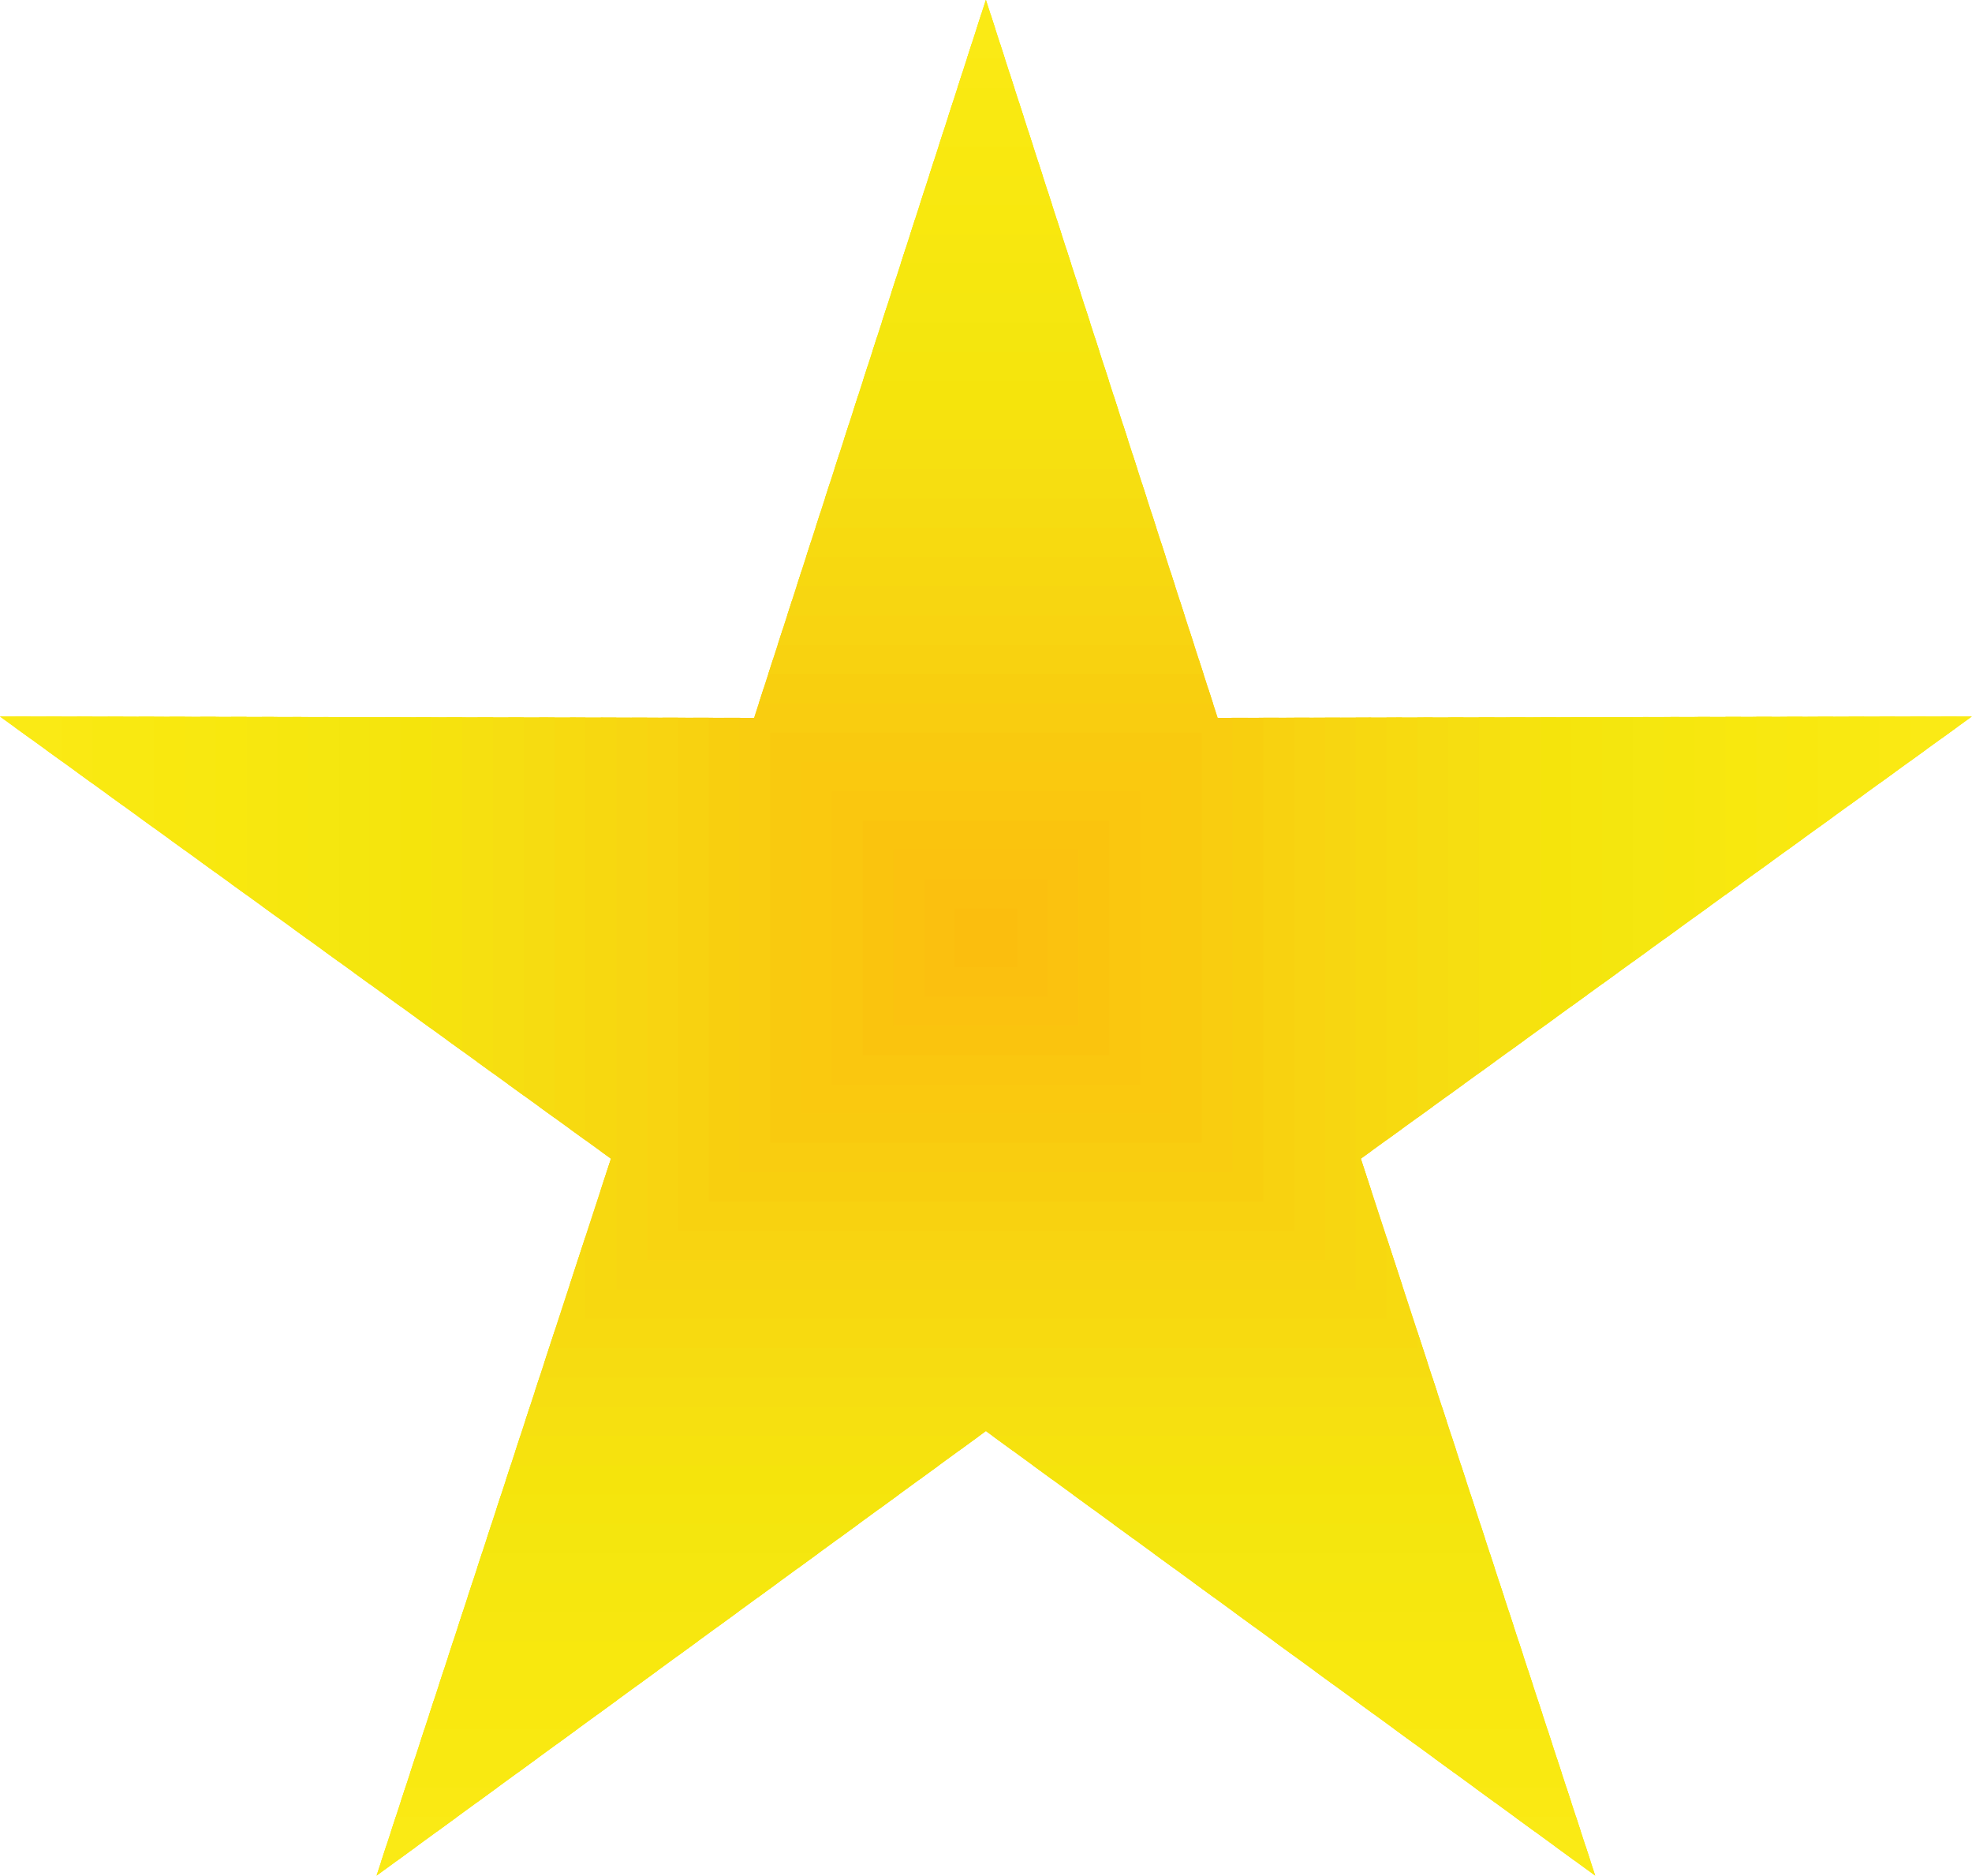 <?xml version="1.0" encoding="UTF-8"?>
<!DOCTYPE svg PUBLIC "-//W3C//DTD SVG 1.1//EN" "http://www.w3.org/Graphics/SVG/1.1/DTD/svg11.dtd">
<!-- Creator: CorelDRAW 2018 (64-Bit) -->
<svg xmlns="http://www.w3.org/2000/svg" xml:space="preserve" width="10.515mm" height="10mm" version="1.1" style="shape-rendering:geometricPrecision; text-rendering:geometricPrecision; image-rendering:optimizeQuality; fill-rule:evenodd; clip-rule:evenodd"
viewBox="0 0 259.25 246.56"
 xmlns:xlink="http://www.w3.org/1999/xlink">
 <defs>
  <style type="text/css">
   <![CDATA[
    .fil1 {fill:#FBBE0E}
    .fil2 {fill:#FBC00F}
    .fil3 {fill:#FBC20F}
    .fil4 {fill:#FAC40E}
    .fil5 {fill:#FAC70F}
    .fil6 {fill:#FAC90F}
    .fil7 {fill:#F9CA0F}
    .fil8 {fill:#F9CD10}
    .fil9 {fill:#F8CF0F}
    .fil10 {fill:#F8D210}
    .fil11 {fill:#F8D411}
    .fil0 {fill:#FAEA15}
    .fil12 {fill:#F7D611}
    .fil30 {fill:#FAEA15}
    .fil29 {fill:#FAE913}
    .fil13 {fill:#F7D810}
    .fil28 {fill:#F9E911}
    .fil14 {fill:#F7DA10}
    .fil27 {fill:#F9E80F}
    .fil15 {fill:#F6DC11}
    .fil26 {fill:#F8E810}
    .fil16 {fill:#F6DE11}
    .fil25 {fill:#F8E80E}
    .fil17 {fill:#F6E010}
    .fil24 {fill:#F7E70F}
    .fil18 {fill:#F6E20E}
    .fil23 {fill:#F6E70E}
    .fil19 {fill:#F5E40C}
    .fil22 {fill:#F5E70F}
    .fil20 {fill:#F5E50D}
    .fil21 {fill:#F4E60E}
   ]]>
  </style>
    <clipPath id="id0">
     <path d="M129.62 0l30.46 94.37 99.16 -0.19 -80.34 58.13 30.82 94.25 -80.11 -58.44 -80.11 58.44 30.82 -94.25 -80.34 -58.13 99.16 0.19 30.46 -94.37z"/>
    </clipPath>
 </defs>
 <g id="Layer_x0020_1">
  <g>
   <g style="clip-path:url(#id0)">
    <polygon class="fil0" points="-0,0 259.25,0 259.25,246.56 -0,246.56 "/>
    <polygon id="1" class="fil1" points="123.55,117.5 135.7,117.5 135.7,129.06 123.55,129.06 "/>
    <path id="2" class="fil2" d="M125.57 119.43l0 7.71 8.1 0 0 -7.71 -8.1 0zm-6.08 -5.78l20.25 0 0 19.26 -20.25 0 0 -19.26z"/>
    <path id="3" class="fil3" d="M121.52 115.57l0 15.41 16.2 0 0 -15.41 -16.2 0zm-6.08 -5.78l28.36 0 0 26.97 -28.36 0 0 -26.97z"/>
    <path id="4" class="fil4" d="M117.47 111.72l0 23.11 24.3 0 0 -23.11 -24.3 0zm-6.08 -5.78l36.46 0 0 34.67 -36.46 0 0 -34.67z"/>
    <path id="5" class="fil5" d="M113.42 107.87l0 30.82 32.41 0 0 -30.82 -32.41 0zm-6.08 -5.78l44.56 0 0 42.38 -44.56 0 0 -42.38z"/>
    <path id="6" class="fil6" d="M109.37 104.02l0 38.53 40.51 0 0 -38.53 -40.51 0zm-6.08 -5.78l52.66 0 0 50.08 -52.66 0 0 -50.08z"/>
    <path id="7" class="fil7" d="M105.32 100.16l0 46.23 48.61 0 0 -46.23 -48.61 0zm-6.08 -5.78l60.76 0 0 57.79 -60.76 0 0 -57.79z"/>
    <path id="8" class="fil8" d="M101.27 96.31l0 53.93 56.71 0 0 -53.93 -56.71 0zm-6.08 -5.78l68.86 0 0 65.49 -68.86 0 0 -65.49z"/>
    <path id="9" class="fil9" d="M97.22 92.46l0 61.64 64.81 0 0 -61.64 -64.81 0zm-6.08 -5.78l76.96 0 0 73.2 -76.96 0 0 -73.2z"/>
    <path id="10" class="fil10" d="M93.17 88.61l0 69.35 72.91 0 0 -69.35 -72.91 0zm-6.08 -5.78l85.07 0 0 80.9 -85.07 0 0 -80.9z"/>
    <path id="11" class="fil11" d="M89.12 84.75l0 77.05 81.02 0 0 -77.05 -81.02 0zm-6.08 -5.78l93.17 0 0 88.61 -93.17 0 0 -88.61z"/>
    <path id="12" class="fil12" d="M85.07 80.9l0 84.75 89.12 0 0 -84.75 -89.12 0zm-6.08 -5.78l101.27 0 0 96.31 -101.27 0 0 -96.31z"/>
    <path id="13" class="fil13" d="M81.02 77.05l0 92.46 97.22 0 0 -92.46 -97.22 0zm-6.08 -5.78l109.37 0 0 104.02 -109.37 0 0 -104.02z"/>
    <path id="14" class="fil14" d="M76.96 73.2l0 100.17 105.32 0 0 -100.17 -105.32 0zm-6.08 -5.78l117.47 0 0 111.72 -117.47 0 0 -111.72z"/>
    <path id="15" class="fil15" d="M72.91 69.34l0 107.87 113.42 0 0 -107.87 -113.42 0zm-6.08 -5.78l125.57 0 0 119.43 -125.57 0 0 -119.43z"/>
    <path id="16" class="fil16" d="M68.86 65.49l0 115.57 121.52 0 0 -115.57 -121.52 0zm-6.08 -5.78l133.68 0 0 127.13 -133.68 0 0 -127.13z"/>
    <path id="17" class="fil17" d="M64.81 61.64l0 123.28 129.62 0 0 -123.28 -129.62 0zm-6.08 -5.78l141.78 0 0 134.84 -141.78 0 0 -134.84z"/>
    <path id="18" class="fil18" d="M60.76 57.79l0 130.98 137.73 0 0 -130.98 -137.73 0zm-6.08 -5.78l149.88 0 0 142.54 -149.88 0 0 -142.54z"/>
    <path id="19" class="fil19" d="M56.71 53.93l0 138.69 145.83 0 0 -138.69 -145.83 0zm-6.08 -5.78l157.98 0 0 150.25 -157.98 0 0 -150.25z"/>
    <path id="20" class="fil20" d="M52.66 50.08l0 146.39 153.93 0 0 -146.39 -153.93 0zm-6.08 -5.78l166.08 0 0 157.95 -166.08 0 0 -157.95z"/>
    <path id="21" class="fil21" d="M48.61 46.23l0 154.1 162.03 0 0 -154.1 -162.03 0zm-6.08 -5.78l174.18 0 0 165.66 -174.18 0 0 -165.66z"/>
    <path id="22" class="fil22" d="M44.56 42.38l0 161.8 170.13 0 0 -161.8 -170.13 0zm-6.08 -5.78l182.28 0 0 173.36 -182.28 0 0 -173.36z"/>
    <path id="23" class="fil23" d="M40.51 38.52l0 169.51 178.23 0 0 -169.51 -178.23 0zm-6.08 -5.78l190.39 0 0 181.07 -190.39 0 0 -181.07z"/>
    <path id="24" class="fil24" d="M36.46 34.67l0 177.21 186.33 0 0 -177.21 -186.33 0zm-6.08 -5.78l198.49 0 0 188.77 -198.49 0 0 -188.77z"/>
    <path id="25" class="fil25" d="M32.41 30.82l0 184.92 194.44 0 0 -184.92 -194.44 0zm-6.08 -5.78l206.59 0 0 196.48 -206.59 0 0 -196.48z"/>
    <path id="26" class="fil26" d="M28.36 26.97l0 192.62 202.54 0 0 -192.62 -202.54 0zm-6.08 -5.78l214.69 0 0 204.18 -214.69 0 0 -204.18z"/>
    <path id="27" class="fil27" d="M24.3 23.11l0 200.33 210.64 0 0 -200.33 -210.64 0zm-6.08 -5.78l222.79 0 0 211.89 -222.79 0 0 -211.89z"/>
    <path id="28" class="fil28" d="M20.25 19.26l0 208.03 218.74 0 0 -208.03 -218.74 0zm-6.08 -5.78l230.89 0 0 219.59 -230.89 0 0 -219.59z"/>
    <path id="29" class="fil28" d="M16.2 15.41l0 215.74 226.84 0 0 -215.74 -226.84 0zm-6.08 -5.78l238.99 0 0 227.3 -238.99 0 0 -227.3z"/>
    <path id="30" class="fil29" d="M12.15 11.56l0 223.44 234.94 0 0 -223.44 -234.94 0zm-6.08 -5.78l247.1 0 0 235 -247.1 0 0 -235z"/>
    <path id="31" class="fil30" d="M8.1 7.7l0 231.15 243.05 0 0 -231.15 -243.05 0zm-6.08 -5.78l255.2 0 0 242.71 -255.2 0 0 -242.71z"/>
    <path id="32" class="fil0" d="M4.05 3.85l0 238.85 251.15 0 0 -238.85 -251.15 0zm-4.05 -3.85l259.25 0 0 246.56 -259.25 0 0 -246.56z"/>
   </g>
  </g>
 </g>
</svg>
